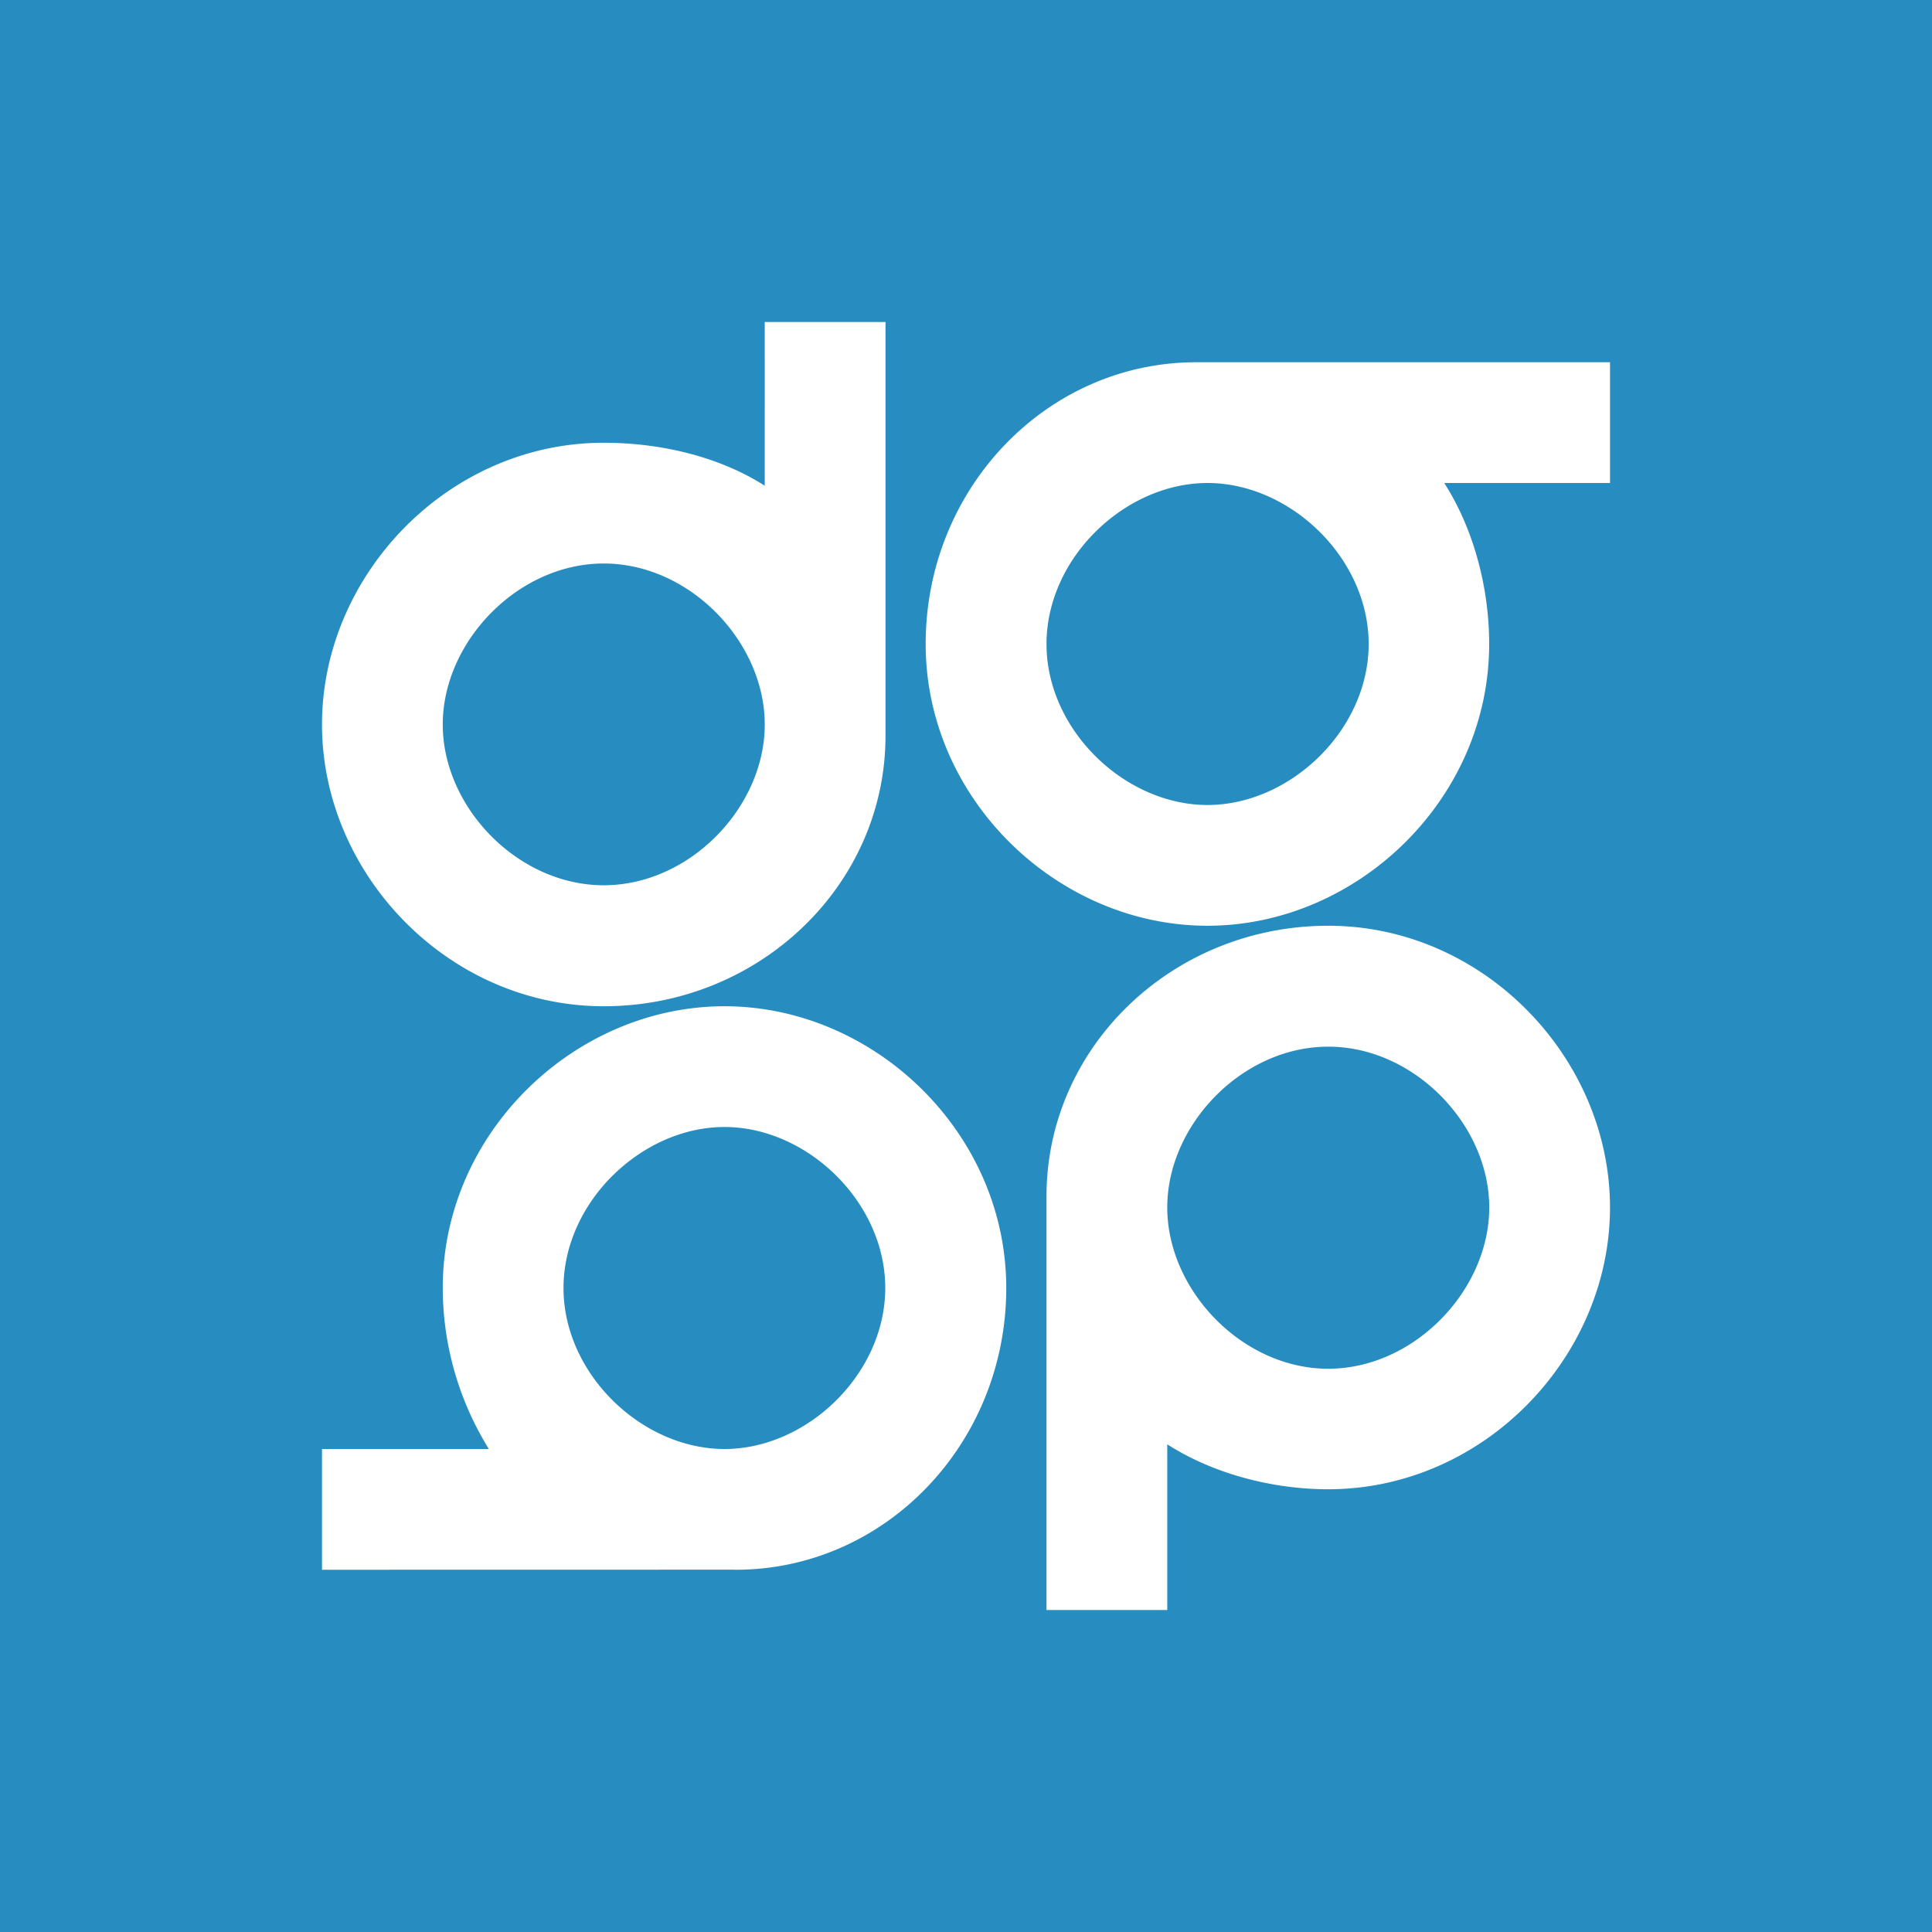<svg xmlns="http://www.w3.org/2000/svg" width="24" height="24" fill="none" viewBox="0 0 24 24">
    <rect x="0" y="0" width="24" height="24" fill="#333333" stroke="none"/>
    <g clip-path="url(#XDB__a)">
        <path fill="#278DC1" d="M24 0H0v24h24z"/>
        <path fill="#fff" d="M5.5 9c0 1.026.931 1.997 2 1.997s2-.97 2-1.997c0-1.026-.931-2-2-2s-2 .974-2 2m4-5H11v5.14c0 1.855-1.567 3.36-3.5 3.36S4 10.856 4 9s1.567-3.5 3.5-3.5c.717 0 1.445.178 2 .534zm9 11c0-1.027-.931-1.998-2-1.998s-2 .971-2 1.998c0 1.026.931 2.003 2 2.003s2-.977 2-2.003m-4 5H13v-5.139c0-1.857 1.567-3.361 3.5-3.361S20 13.144 20 15s-1.567 3.5-3.5 3.5c-.717 0-1.445-.203-2-.558zM15 6c1.026 0 2.002.931 2.002 2s-.976 2-2.002 2c-1.027 0-2-.932-2-2s.974-2 2-2m-.14-1.5c-1.857 0-3.361 1.567-3.361 3.5s1.644 3.5 3.5 3.5 3.5-1.567 3.5-3.5c0-.718-.202-1.445-.558-2H20V4.5zM7 16c0 1.068.974 2 2 2s1.997-.932 1.997-2-.971-2-1.997-2-2 .931-2 2m2.11 3.499L4 19.5V18h2.073a3.8 3.8 0 0 1-.573-2c0-1.933 1.644-3.5 3.5-3.5s3.5 1.567 3.5 3.5-1.505 3.5-3.36 3.5z"/>
    </g>
    <defs>
        <clipPath id="XDB__a">
            <path fill="#fff" d="M0 0h24v24H0z"/>
        </clipPath>
    </defs>
</svg>
